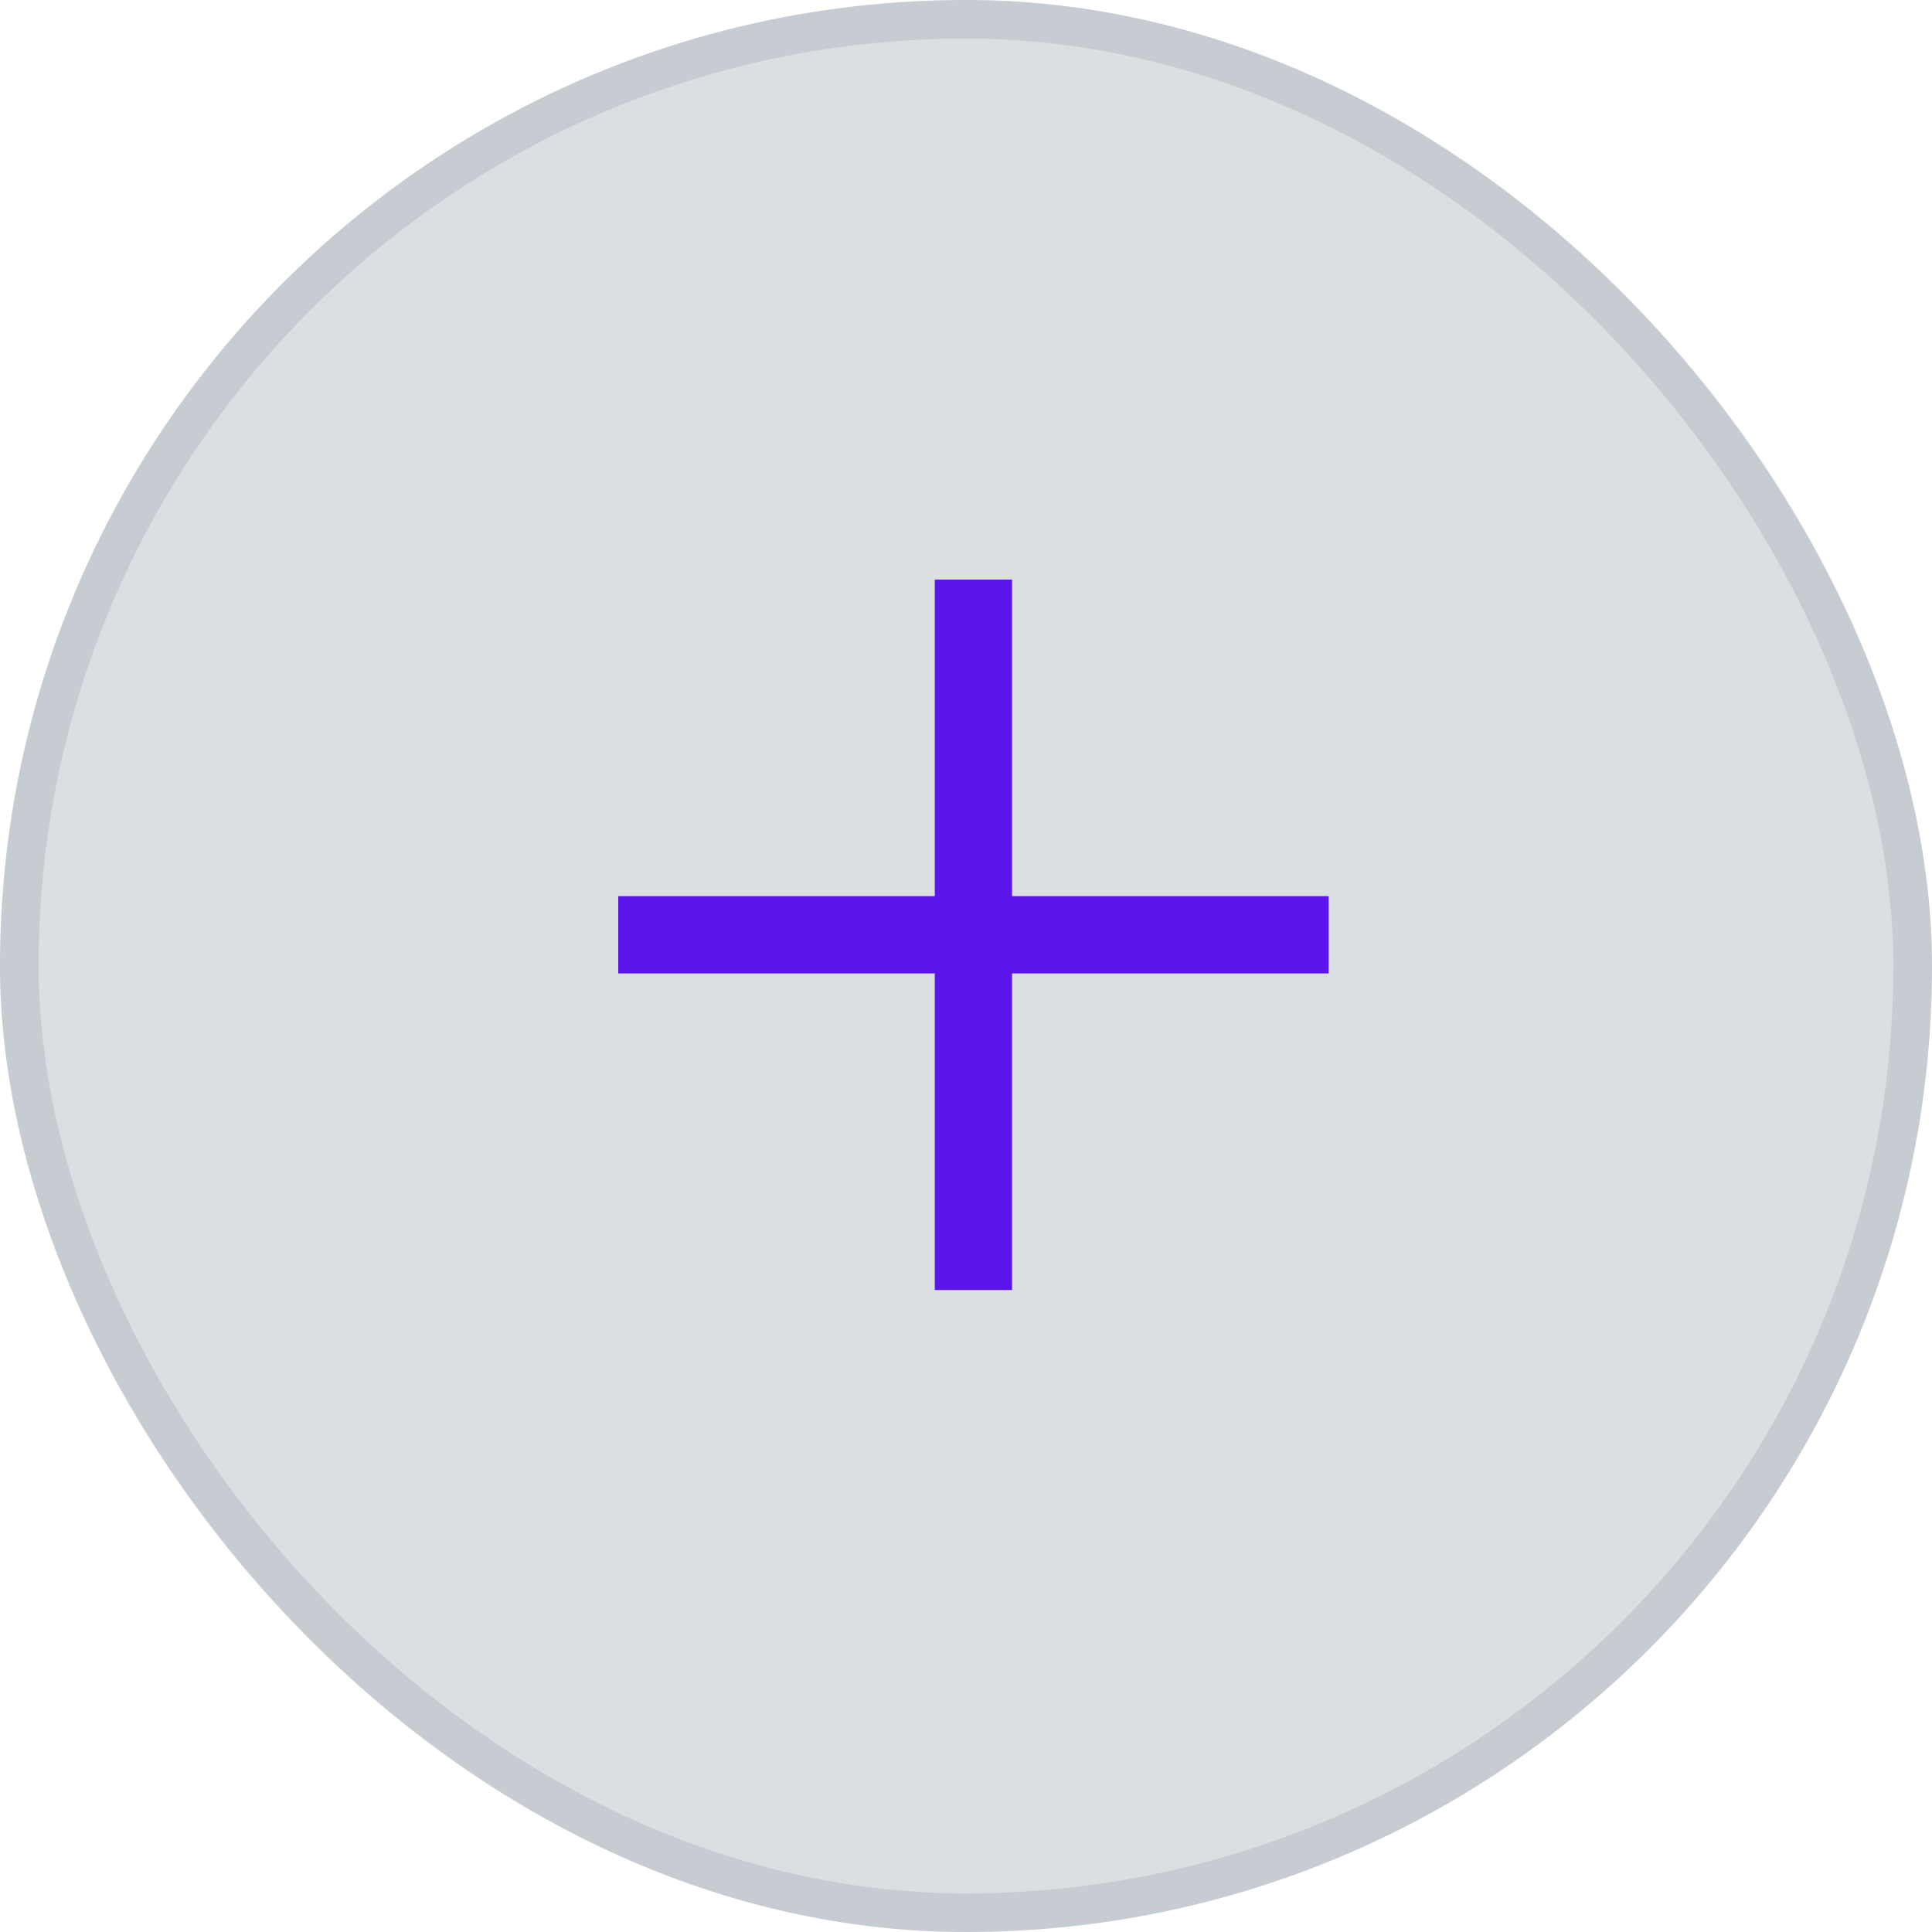 <svg width="50" height="50" viewBox="0 0 50 50" fill="none" xmlns="http://www.w3.org/2000/svg">
<rect width="50" height="50" rx="25" fill="#DCDFE2"/>
<rect x="0.5" y="0.5" width="49" height="49" rx="24.5" stroke="#979FAA" stroke-opacity="0.3"/>
<path fill-rule="evenodd" clip-rule="evenodd" d="M26.192 23.192V15L24.192 15V23.192H16L16 25.192H24.192V33.385H26.192V25.192H34.385V23.192H26.192Z" fill="#5A15EB"/>
</svg>
